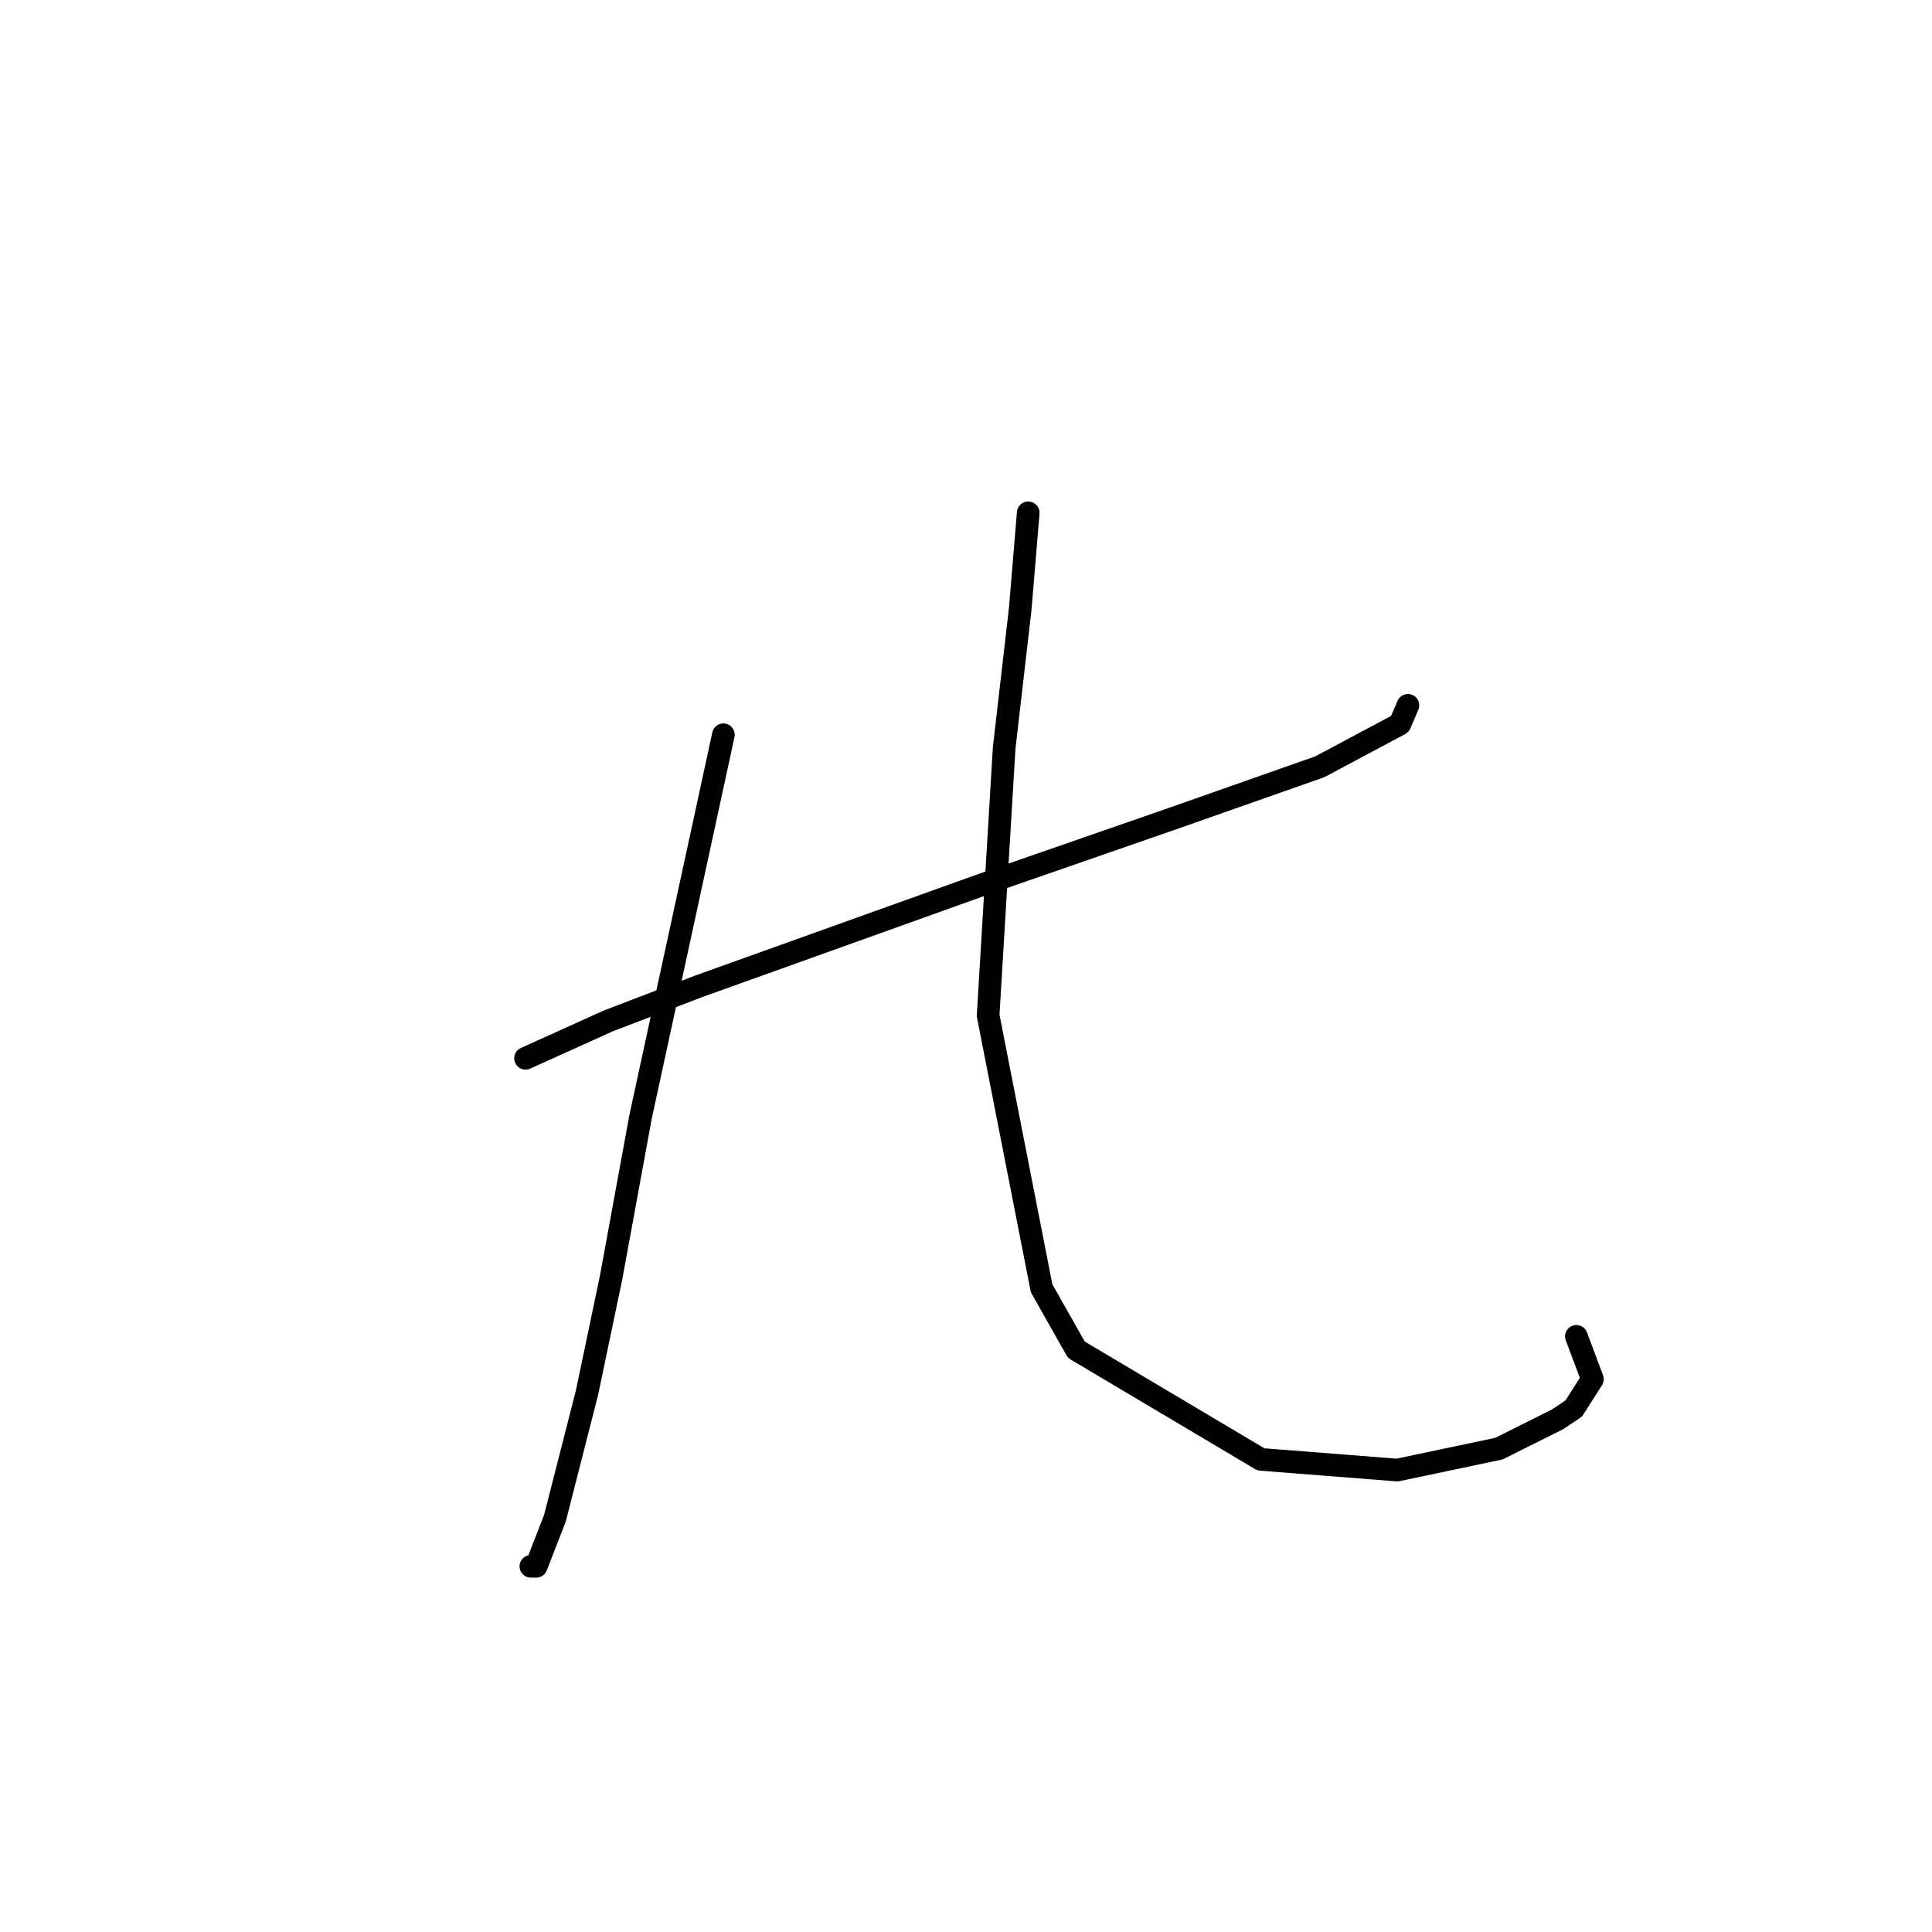 <?xml version="1.0" standalone="no"?>
    <svg width="256" height="256" xmlns="http://www.w3.org/2000/svg" version="1.1">
    <polyline stroke="black" stroke-width="3" stroke-linecap="round" fill="transparent" stroke-linejoin="round" points="69.636 140.229 80.619 135.268 92.666 130.662 130.222 117.199 155.732 108.341 174.864 101.609 185.494 95.941 186.557 93.46 186.557 93.46 " />
        <polyline stroke="black" stroke-width="3" stroke-linecap="round" fill="transparent" stroke-linejoin="round" points="95.854 97.358 84.871 148.023 80.974 169.282 77.785 184.517 73.533 201.169 71.053 207.547 70.344 207.547 70.344 207.547 " />
        <polyline stroke="black" stroke-width="3" stroke-linecap="round" fill="transparent" stroke-linejoin="round" points="136.245 67.95 135.182 80.705 133.056 99.129 130.931 134.56 138.017 170.699 142.623 178.848 167.07 193.374 185.139 194.792 198.603 191.957 206.398 188.06 208.523 186.643 211.004 182.745 208.878 177.076 208.878 177.076 " />
        </svg>